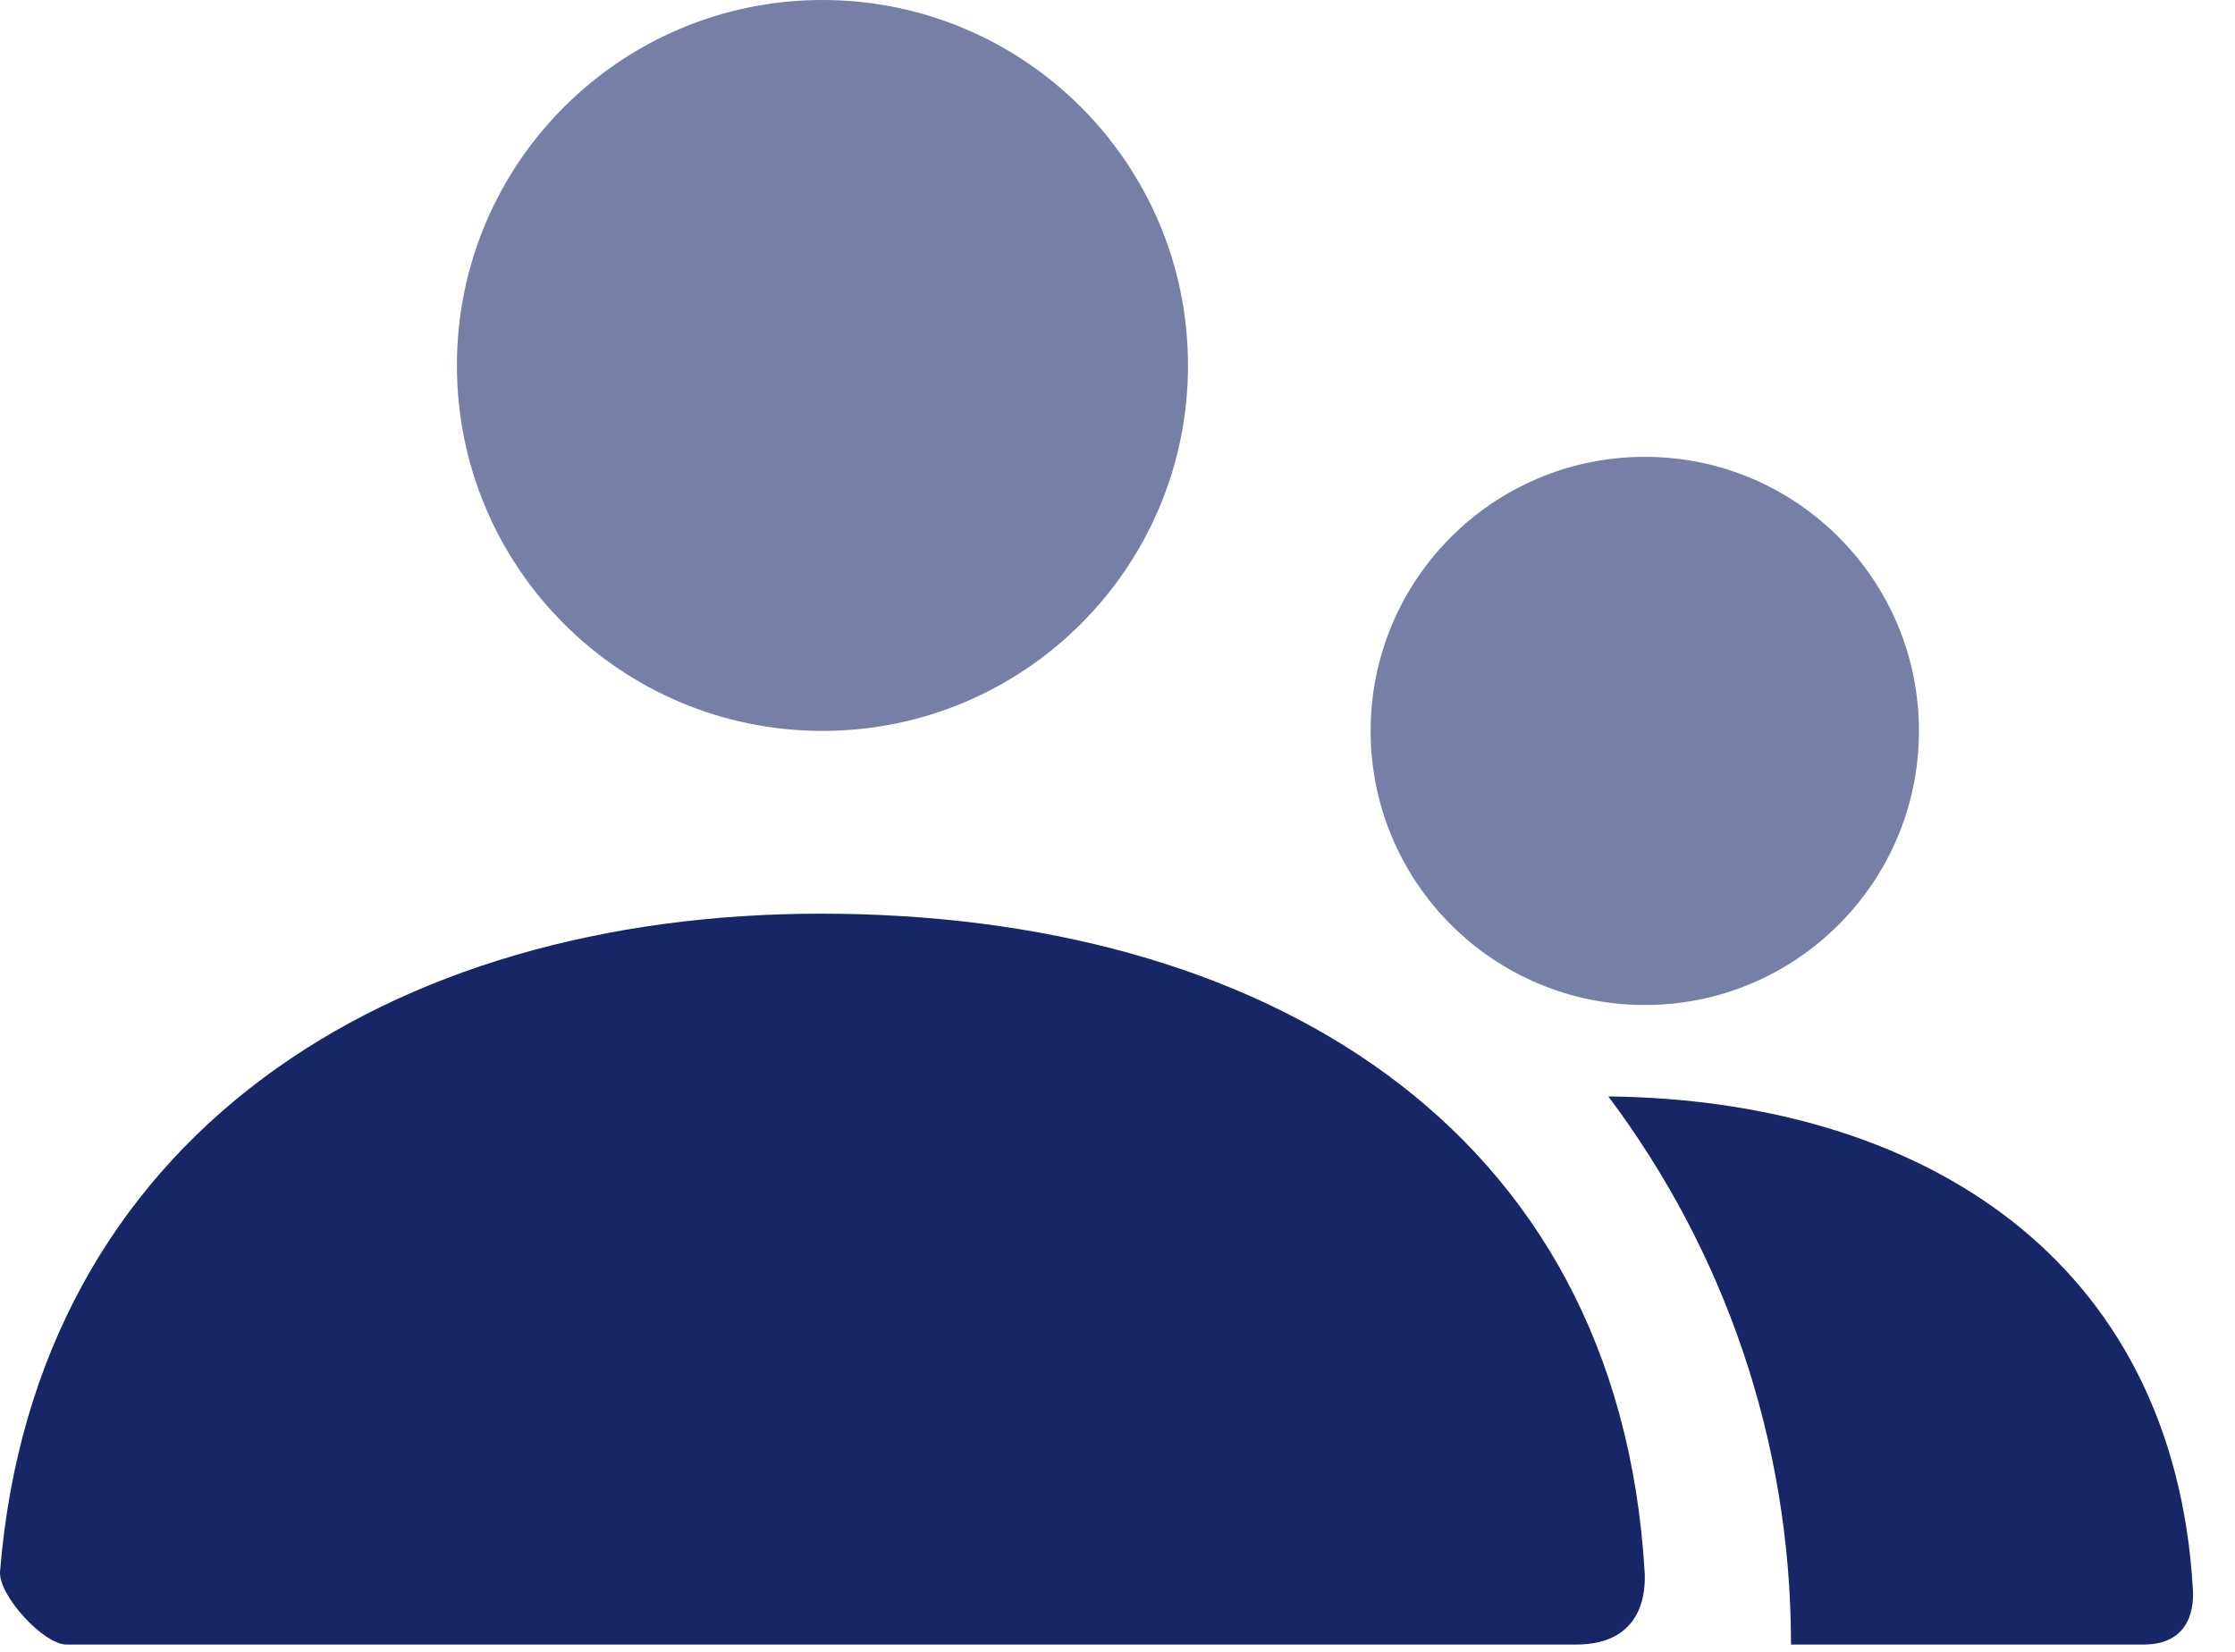 <svg width="46" height="34" viewBox="0 0 46 34" fill="none" xmlns="http://www.w3.org/2000/svg">
<path opacity="0.588" fill-rule="evenodd" clip-rule="evenodd" d="M9.404 7.522C9.404 11.677 12.773 15.044 16.927 15.044C21.082 15.044 24.451 11.677 24.451 7.522C24.451 3.368 21.082 0 16.927 0C12.773 0 9.404 3.368 9.404 7.522ZM28.21 15.044C28.21 18.16 30.736 20.686 33.853 20.686C36.969 20.686 39.495 18.16 39.495 15.044C39.495 11.929 36.969 9.403 33.853 9.403C30.736 9.403 28.21 11.929 28.21 15.044Z" fill="#172667"/>
<path fill-rule="evenodd" clip-rule="evenodd" d="M16.895 18.806C8.015 18.806 0.73 23.369 0.001 32.344C-0.038 32.833 0.897 33.85 1.368 33.85H32.436C33.849 33.85 33.871 32.713 33.849 32.346C33.298 23.118 25.9 18.806 16.895 18.806ZM44.114 33.85H36.862C36.862 29.617 35.463 25.711 33.102 22.568C39.509 22.638 44.741 25.877 45.134 32.722C45.15 32.997 45.134 33.85 44.114 33.85Z" fill="#172667"/>
</svg>
